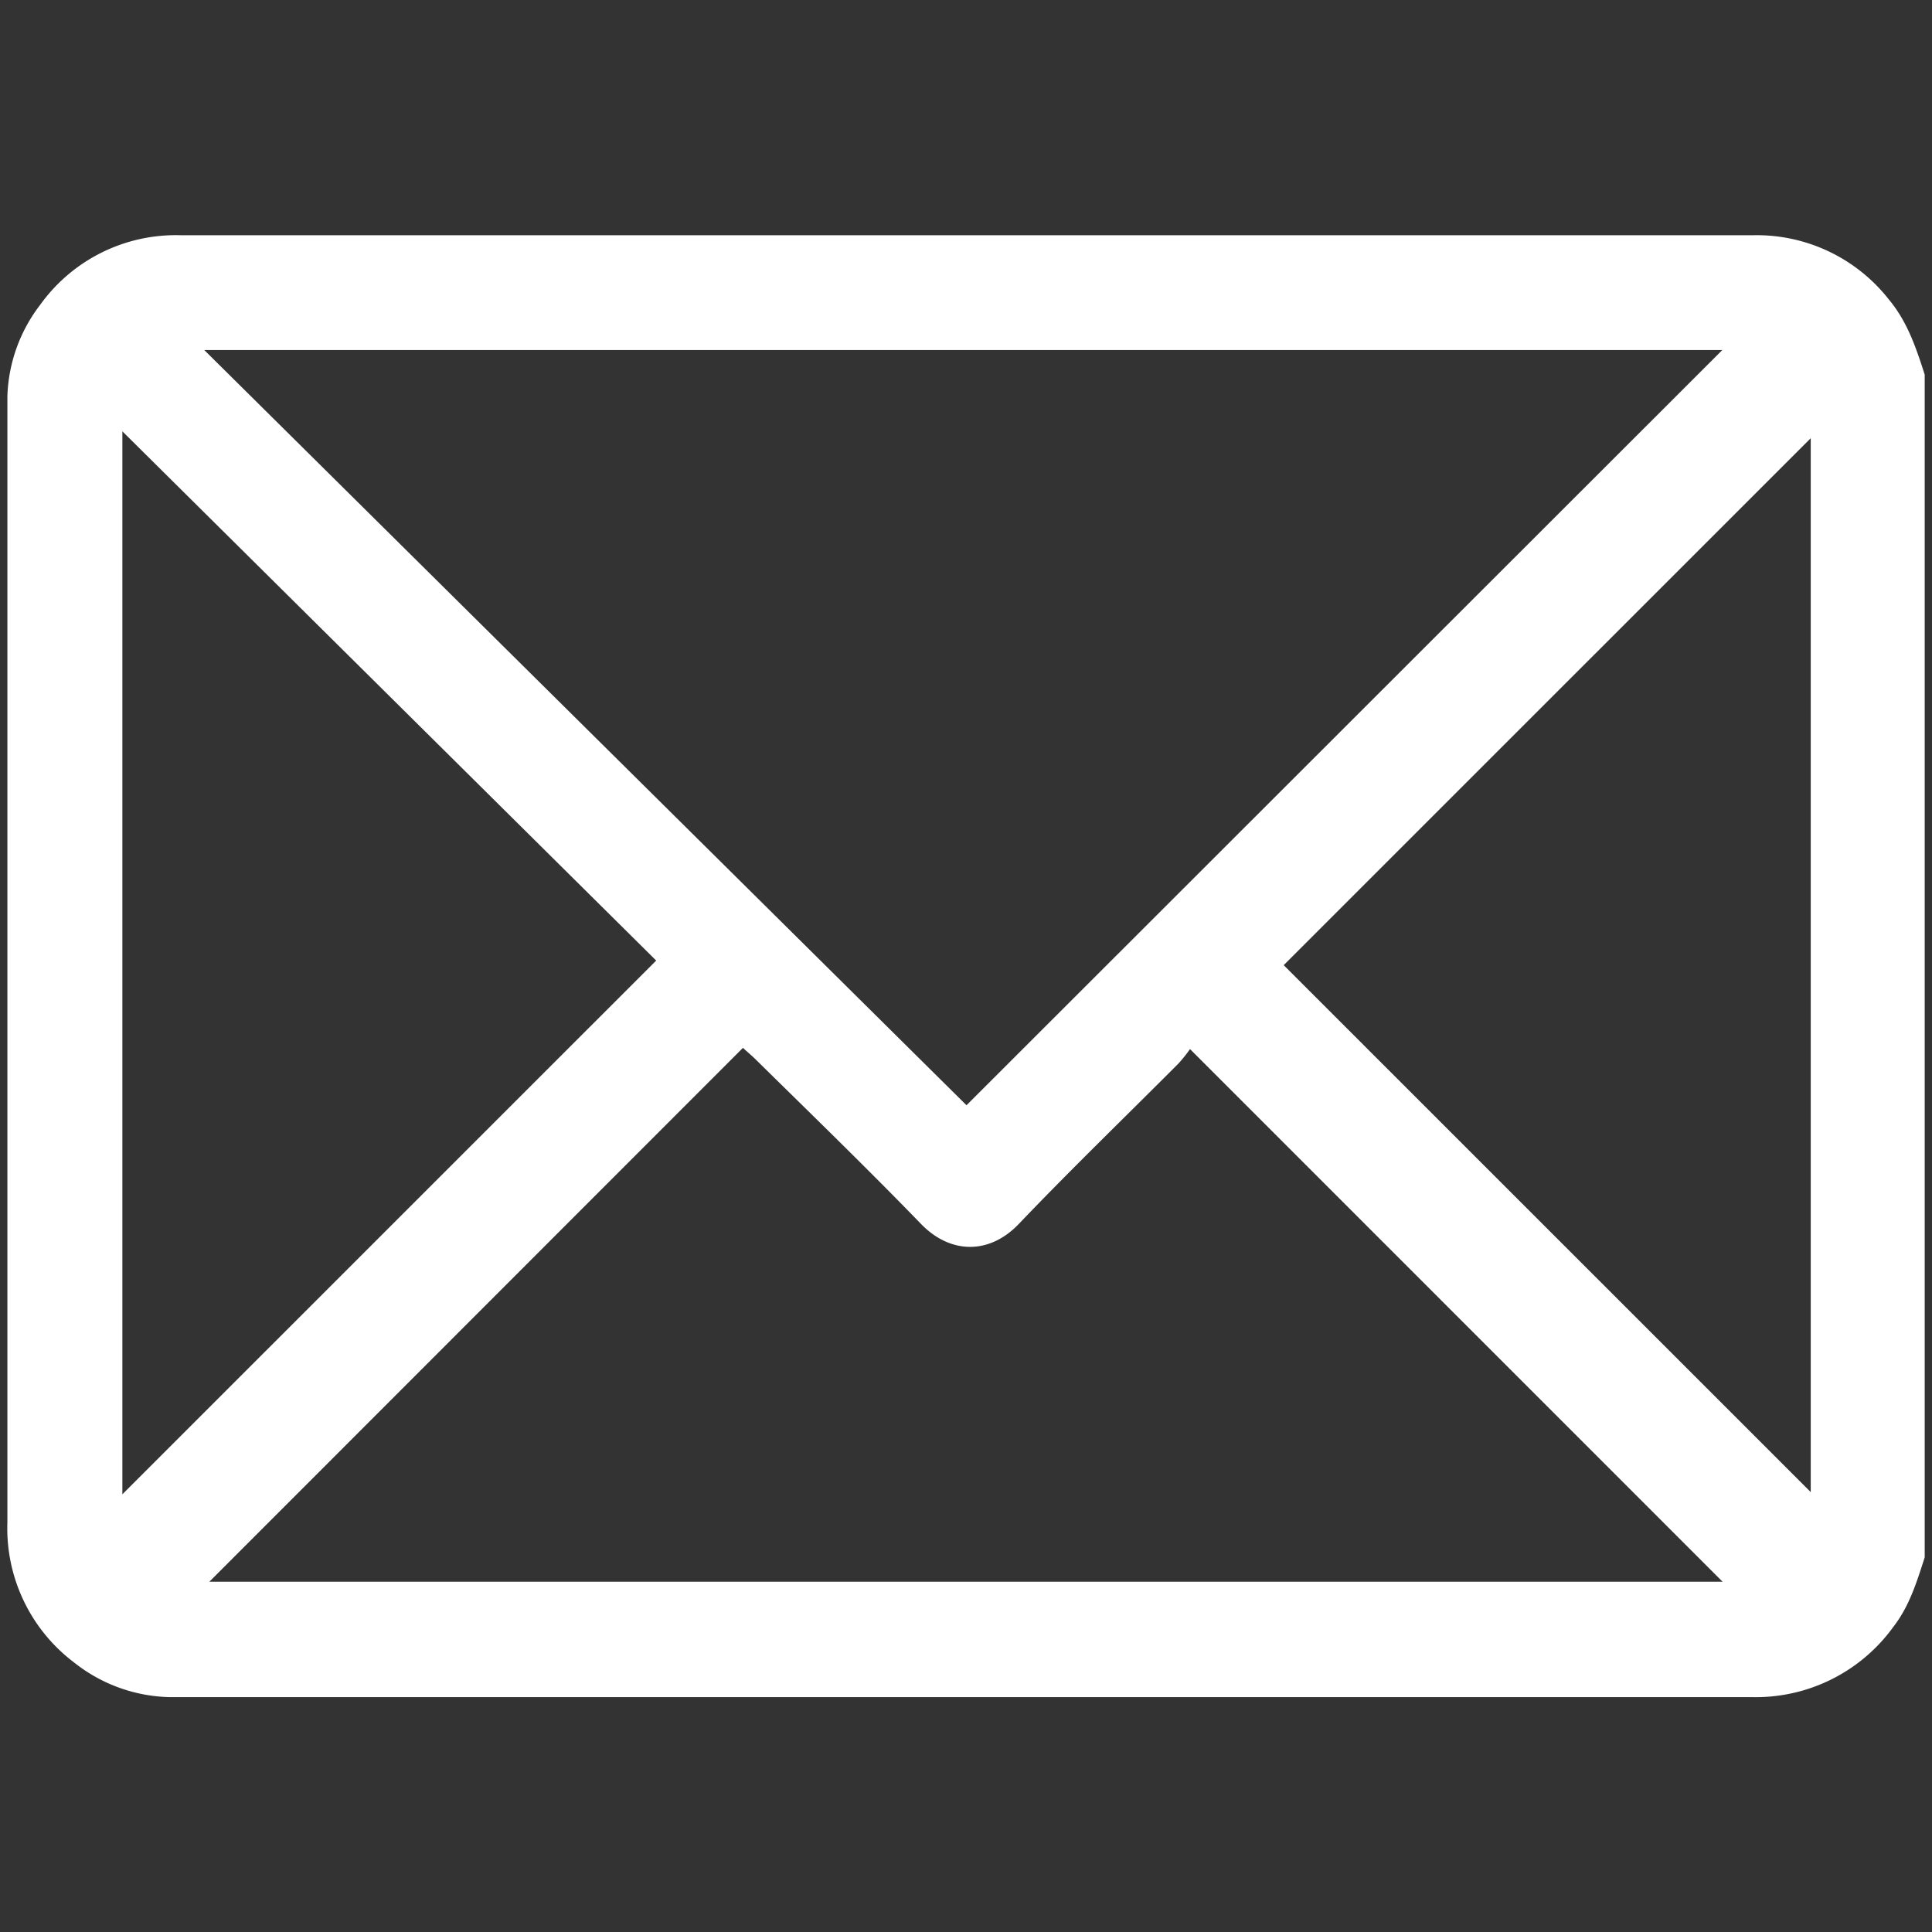 <svg id="Warstwa_1" data-name="Warstwa 1" xmlns="http://www.w3.org/2000/svg" viewBox="0 0 227.68 227.68"><rect x="0" y="0" width="227.68" height="227.68" fill="#333333" stroke="none"/><defs><style>.cls-1{fill:#fff;}</style></defs><path class="cls-1" d="M226.82,44.15V183.53c-.92,2.85-1.79,5.72-3.66,8.14A20,20,0,0,1,206.48,200q-92.61,0-185.21,0c-.44,0-.89,0-1.33,0a18.73,18.73,0,0,1-11.18-4.06A19.8,19.8,0,0,1,.87,179.44q0-65.59,0-131.19c0-.52,0-1,0-1.55A18.62,18.62,0,0,1,4.76,35.89a19.67,19.67,0,0,1,16.5-8.17q58.22,0,116.42,0h69a19.78,19.78,0,0,1,15.92,7.58C224.78,37.91,225.81,41,226.82,44.15ZM24.07,41.25l89.83,89,89.07-89Zm.6,145.15H203l-62.76-62.77a17.34,17.34,0,0,1-1.36,1.7c-6.28,6.3-12.68,12.48-18.82,18.91-3.51,3.67-8.1,3.53-11.52,0-6.39-6.6-13-13-19.54-19.44-.55-.54-1.14-1-1.44-1.32ZM14.42,50.83V176.1l62.91-62.9Zm136.86,62.91,62.11,62.1V51.64Z"/></svg>